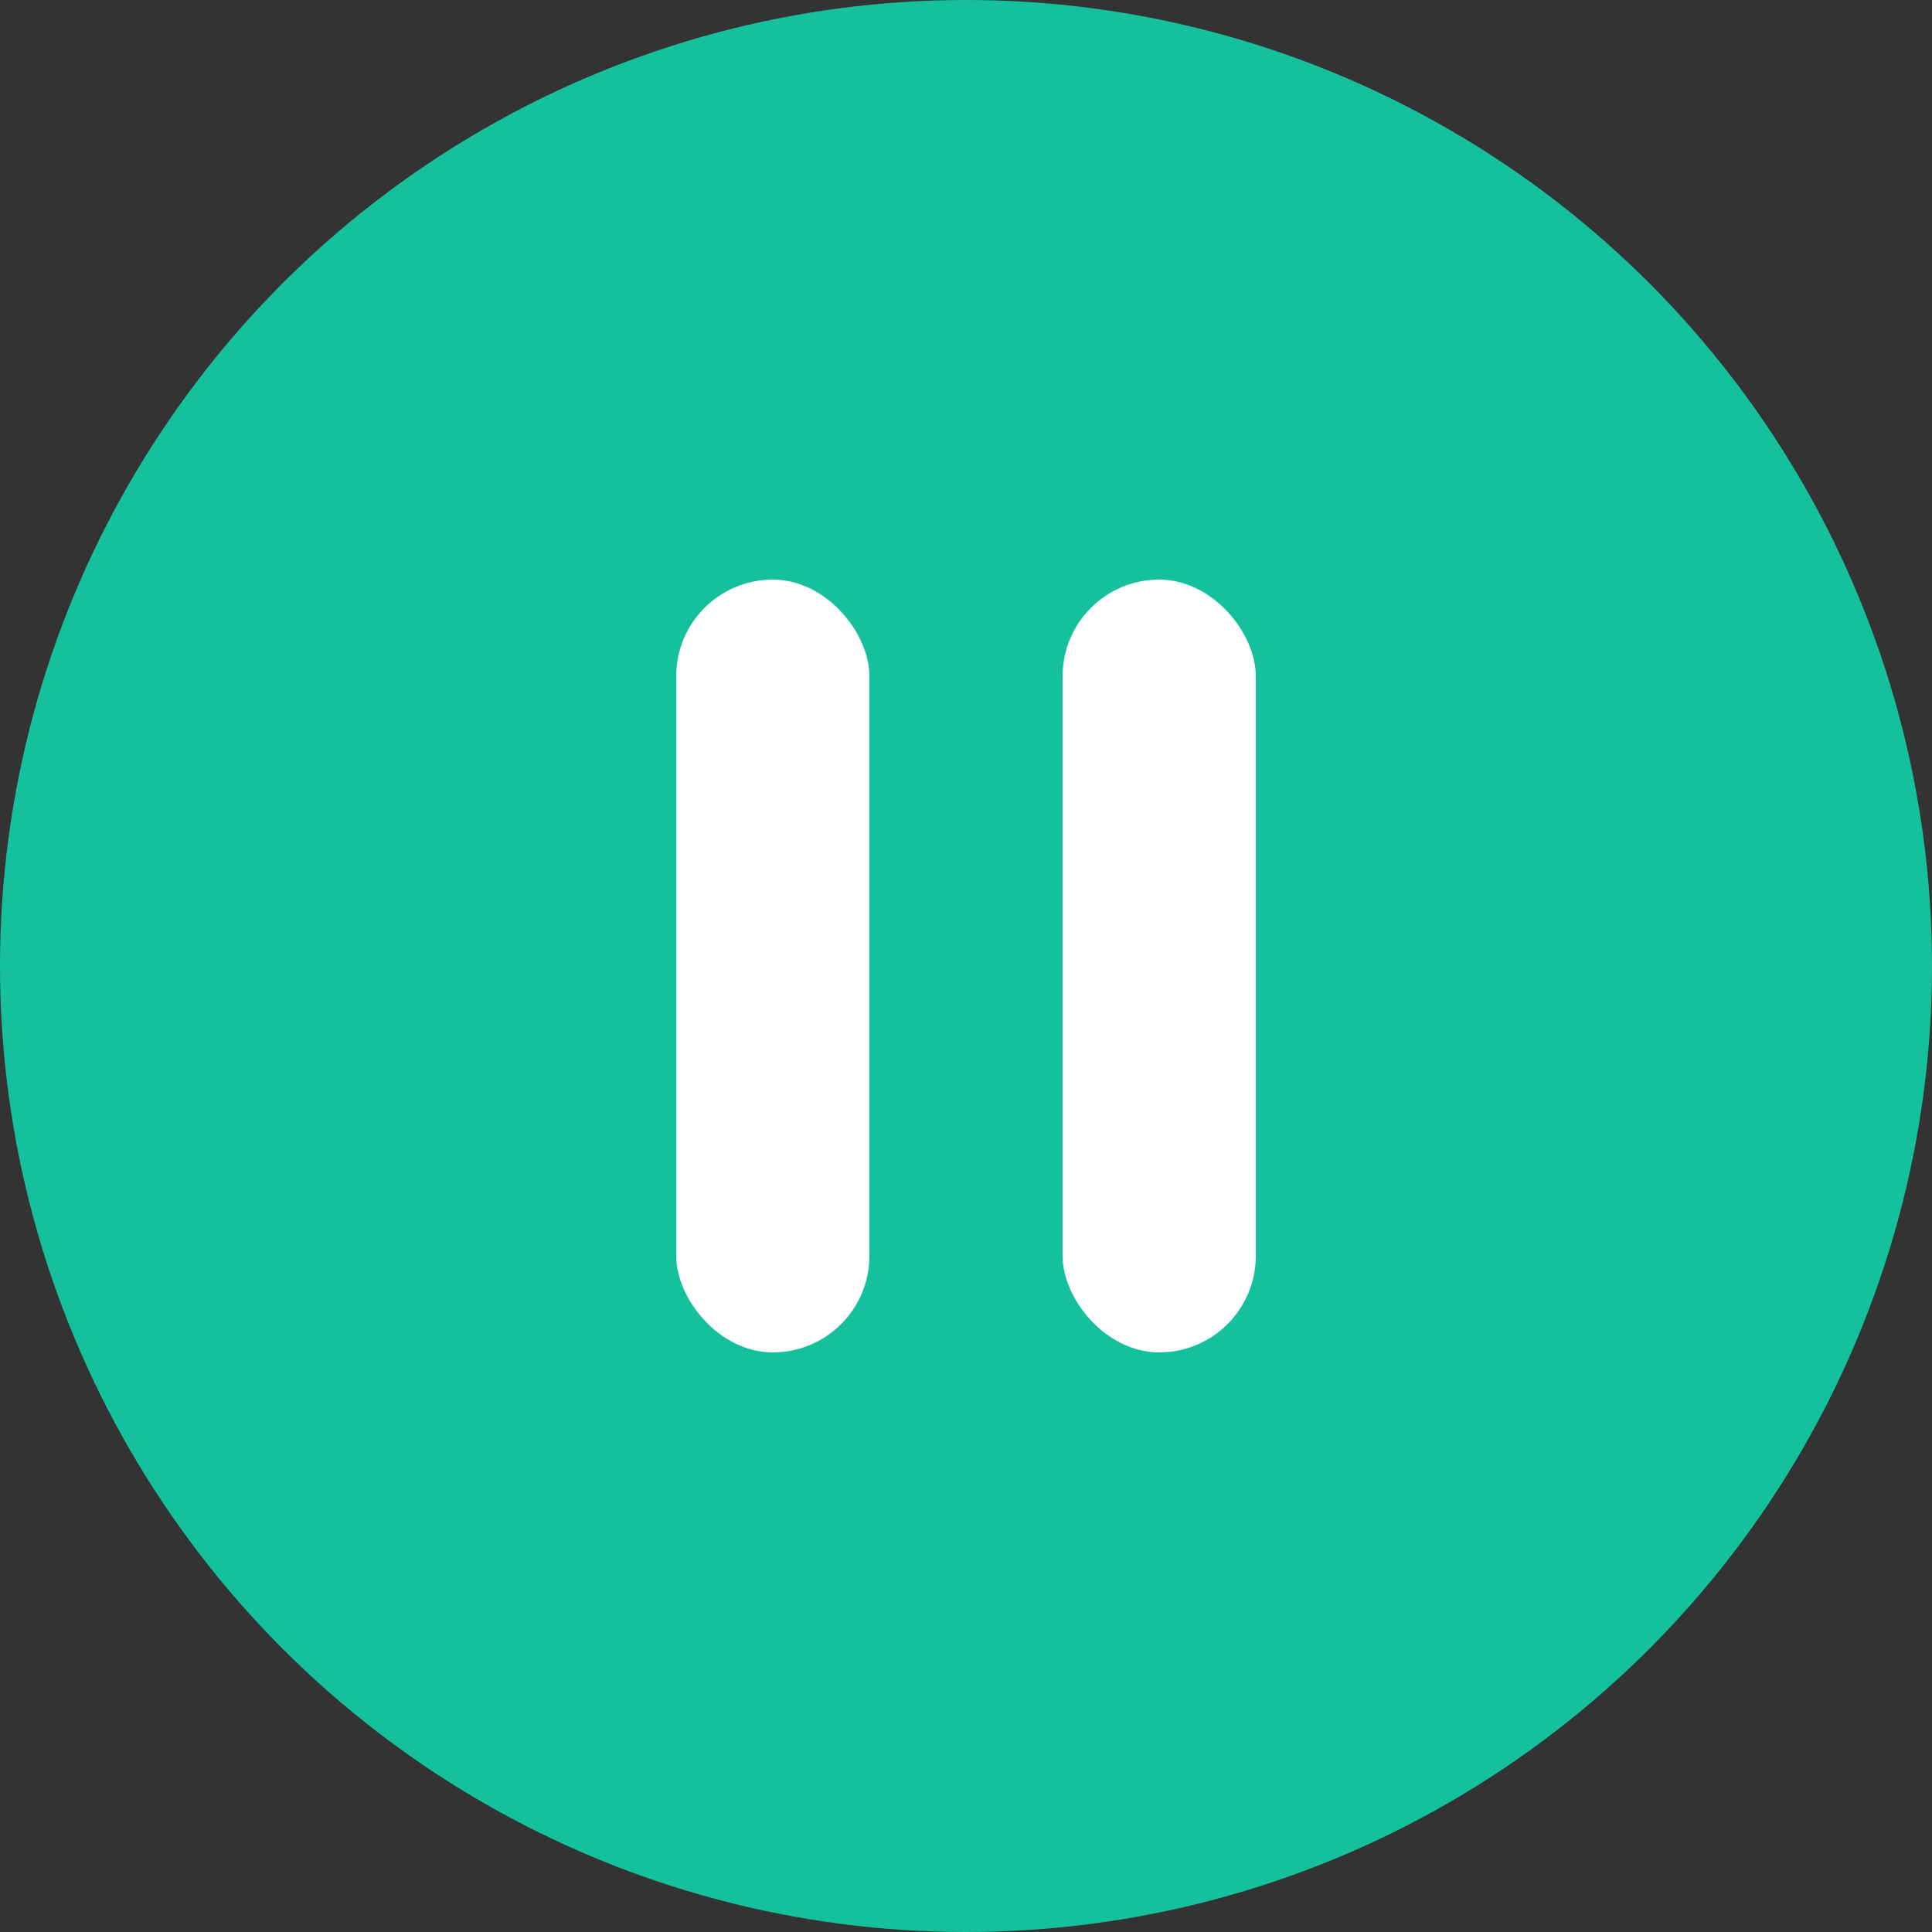 <?xml version="1.0" encoding="UTF-8" standalone="no"?>
<svg width="40px" height="40px" viewBox="0 0 40 40" version="1.1" xmlns="http://www.w3.org/2000/svg" xmlns:xlink="http://www.w3.org/1999/xlink" xmlns:sketch="http://www.bohemiancoding.com/sketch/ns">
    <rect x="0" y="0" width="40" height="40" fill="#333333" stroke="none"/>
    <!-- Generator: Sketch 3.3.3 (12072) - http://www.bohemiancoding.com/sketch -->
    <title>play</title>
    <desc>Created with Sketch.</desc>
    <defs></defs>
    <g id="Page-1" stroke="none" stroke-width="1" fill="none" fill-rule="evenodd" sketch:type="MSPage">
        <g id="Artboard-8" sketch:type="MSArtboardGroup" transform="translate(-92, -59)">
            <g id="play" sketch:type="MSLayerGroup" transform="translate(92, 59)">
                <circle id="Oval-324" fill="#15C19C" sketch:type="MSShapeGroup" cx="20" cy="20" r="20"></circle>
                <g id="Rectangle-899-+-Rectangle-899-Copy" transform="translate(14, 12)" fill="#FFFFFF" sketch:type="MSShapeGroup">
                    <rect id="Rectangle-899" x="0" y="0" width="4" height="16" rx="2"></rect>
                    <rect id="Rectangle-899-Copy" x="8" y="0" width="4" height="16" rx="2"></rect>
                </g>
            </g>
        </g>
    </g>
</svg>